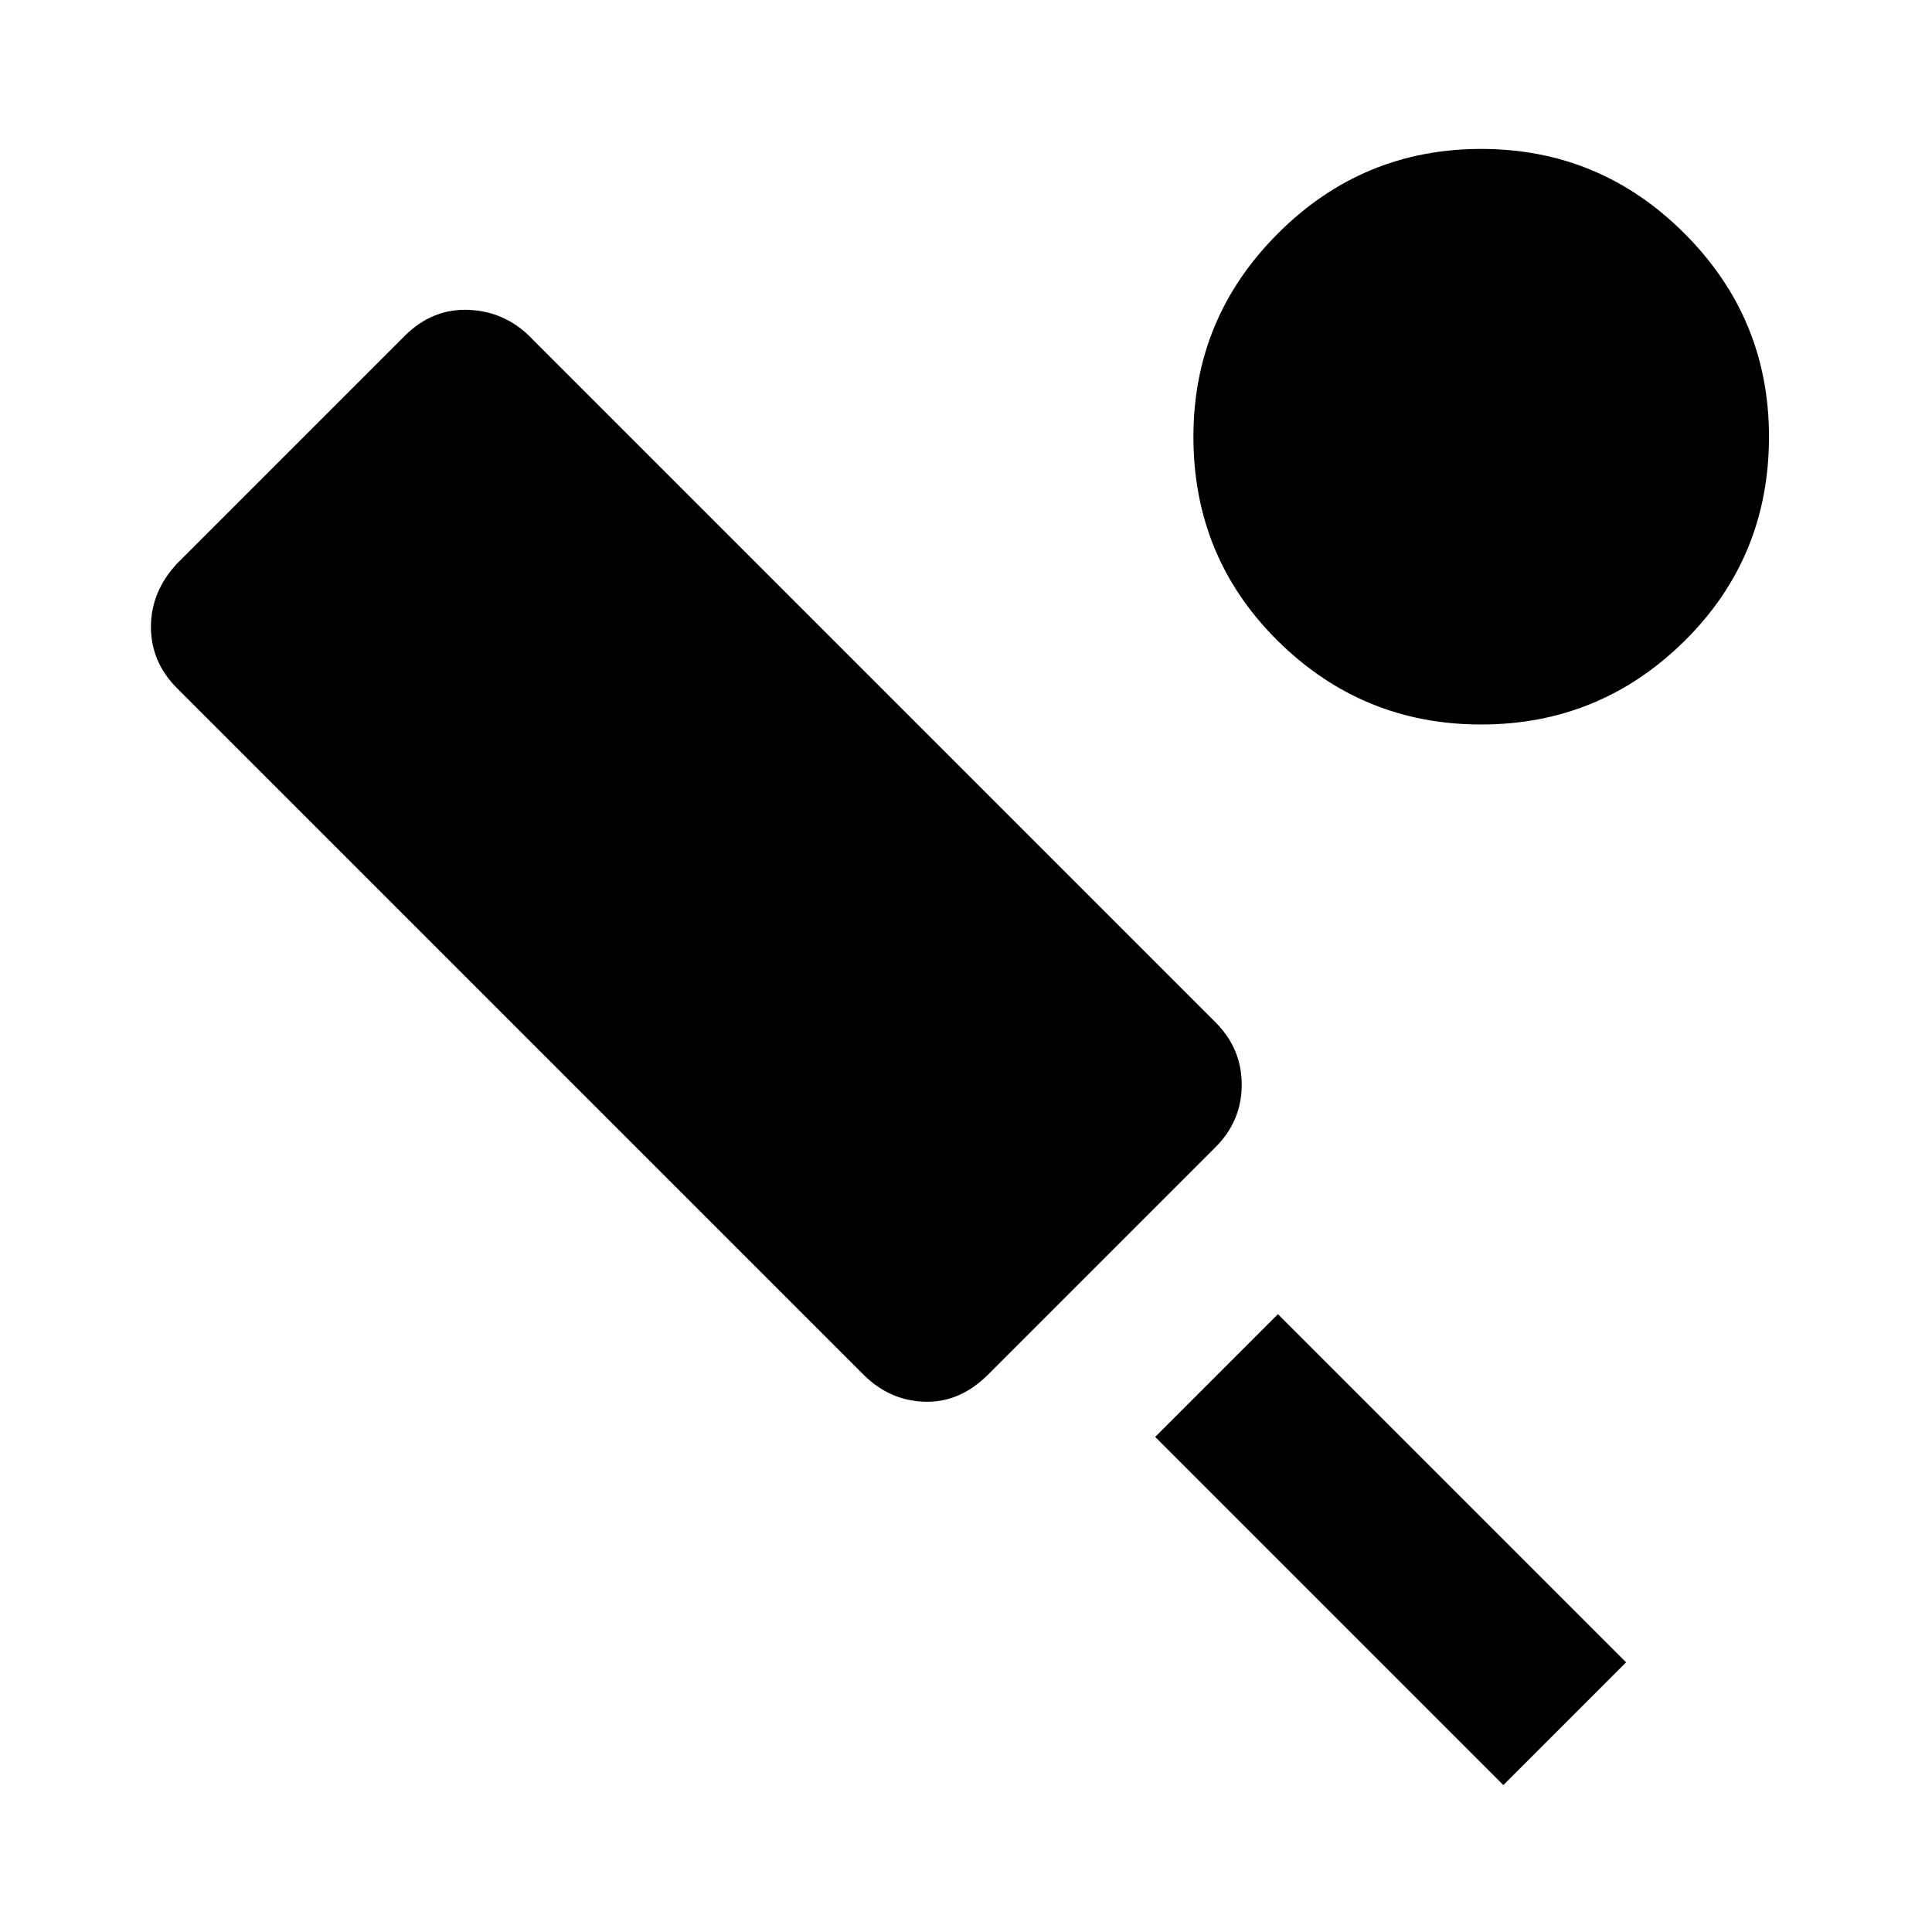 <svg xmlns="http://www.w3.org/2000/svg" height="24" width="24"><path d="m15.1 14.25-2.825 2.825q-.35.35-.787.338-.438-.013-.763-.338L2.2 8.55q-.325-.325-.325-.763 0-.437.325-.787l2.825-2.825q.35-.35.813-.325.462.025.787.375L15.1 12.7q.325.325.325.775t-.325.775Zm3.575 7.925L14.35 17.85l1.525-1.525L20.2 20.65ZM18.4 9q-1.475 0-2.525-1.037-1.05-1.038-1.05-2.538 0-1.475 1.05-2.525 1.05-1.05 2.525-1.05 1.475 0 2.525 1.05 1.05 1.05 1.05 2.525 0 1.5-1.05 2.538Q19.875 9 18.4 9Z"/></svg>